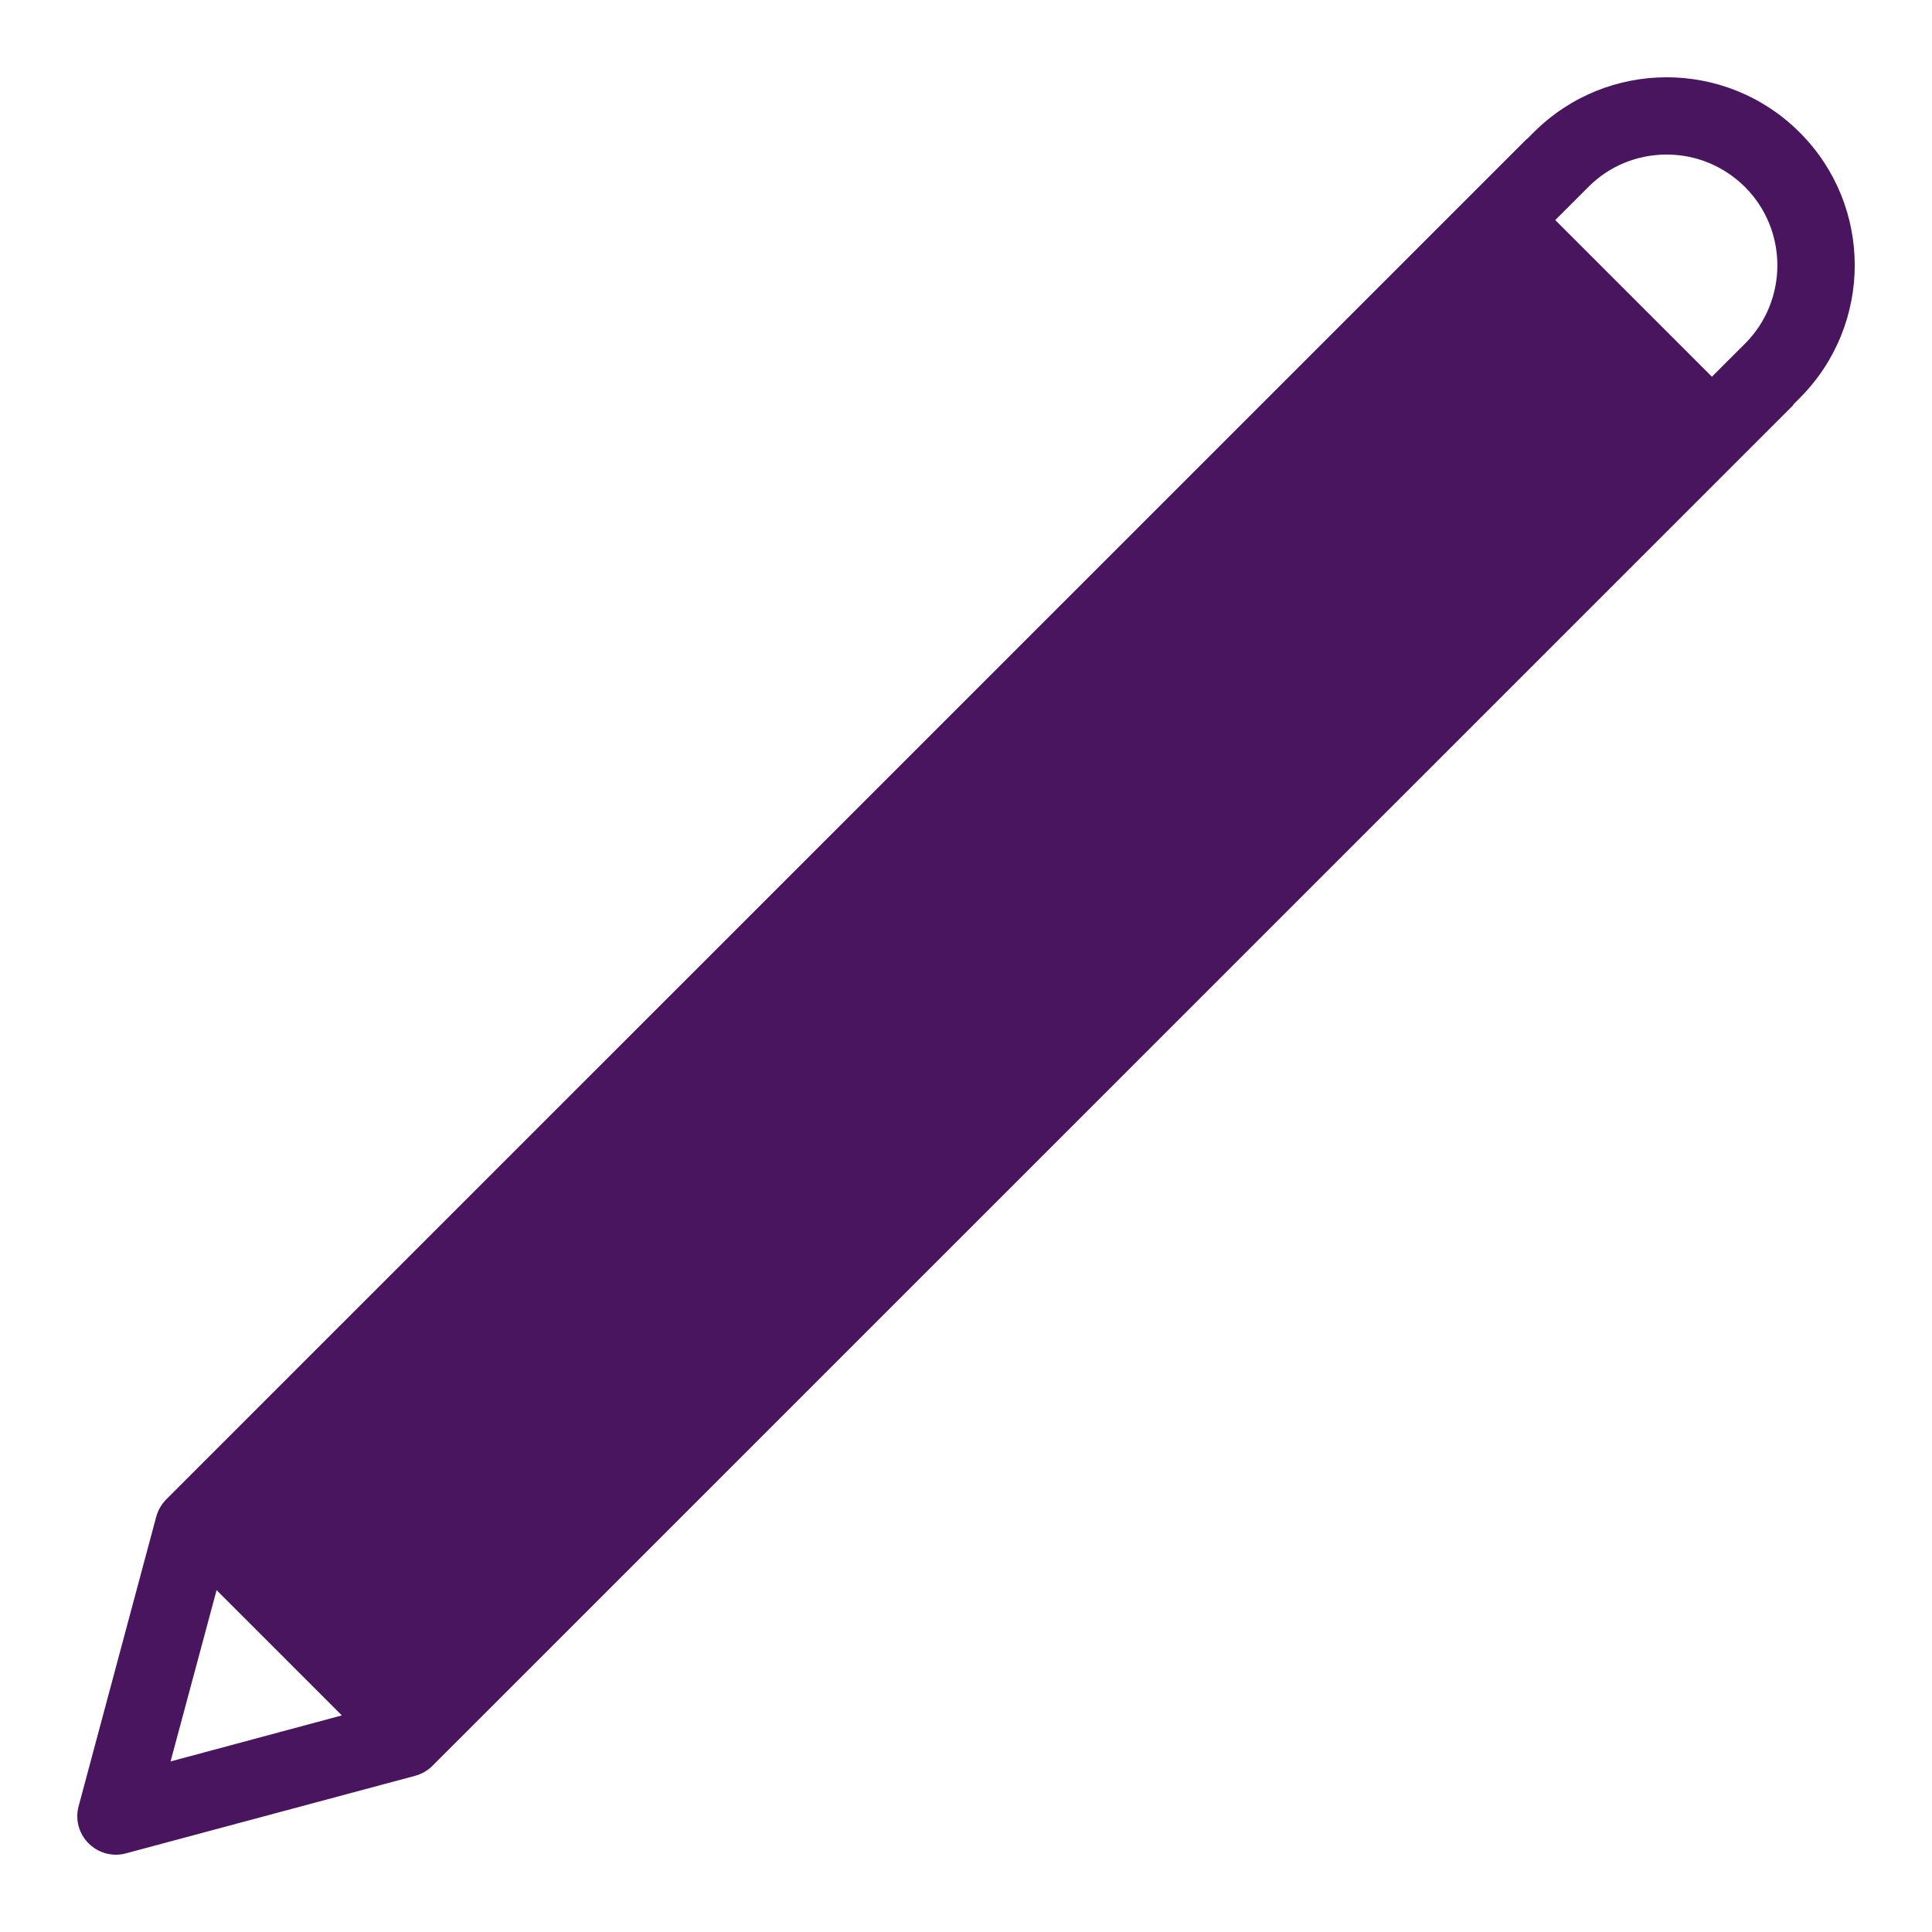 <?xml version="1.0" encoding="UTF-8"?>
<svg xmlns="http://www.w3.org/2000/svg" xmlns:xlink="http://www.w3.org/1999/xlink" width="500pt" height="500pt" viewBox="0 0 500 500" version="1.1">
<g id="surface32">
<path style=" stroke:none;fill-rule:nonzero;fill:rgb(28.627%,8.235%,37.255%);fill-opacity:1;" d="M 465.742 34.258 C 456.25 24.766 443.789 20 431.328 20 C 418.867 20 406.406 24.766 396.914 34.258 C 396.914 34.258 396.211 34.922 395.312 35.859 C 395.234 35.938 395.117 35.977 395.039 36.055 L 43.008 388.047 C 41.797 389.297 40.898 390.82 40.43 392.539 L 20.352 467.422 C 19.414 470.859 20.391 474.531 22.93 477.07 C 24.844 478.984 27.383 480 30 480 C 30.859 480 31.719 479.883 32.578 479.648 L 107.461 459.57 C 109.18 459.102 110.703 458.203 111.953 456.953 L 463.945 105 C 464.062 104.883 464.102 104.727 464.18 104.609 C 465.078 103.711 465.703 103.086 465.703 103.086 C 484.766 84.062 484.766 53.242 465.742 34.258 Z M 451.602 48.398 C 462.773 59.57 462.773 77.773 451.602 88.945 C 448.281 92.227 445.469 95.078 443.047 97.5 L 402.5 56.953 C 407.109 52.344 411.055 48.398 411.055 48.398 C 416.445 42.969 423.672 40 431.328 40 C 438.984 40 446.172 43.008 451.602 48.398 Z M 56.055 411.523 L 88.477 443.945 L 44.141 455.859 Z M 56.055 411.523 "/>
</g>
</svg>
